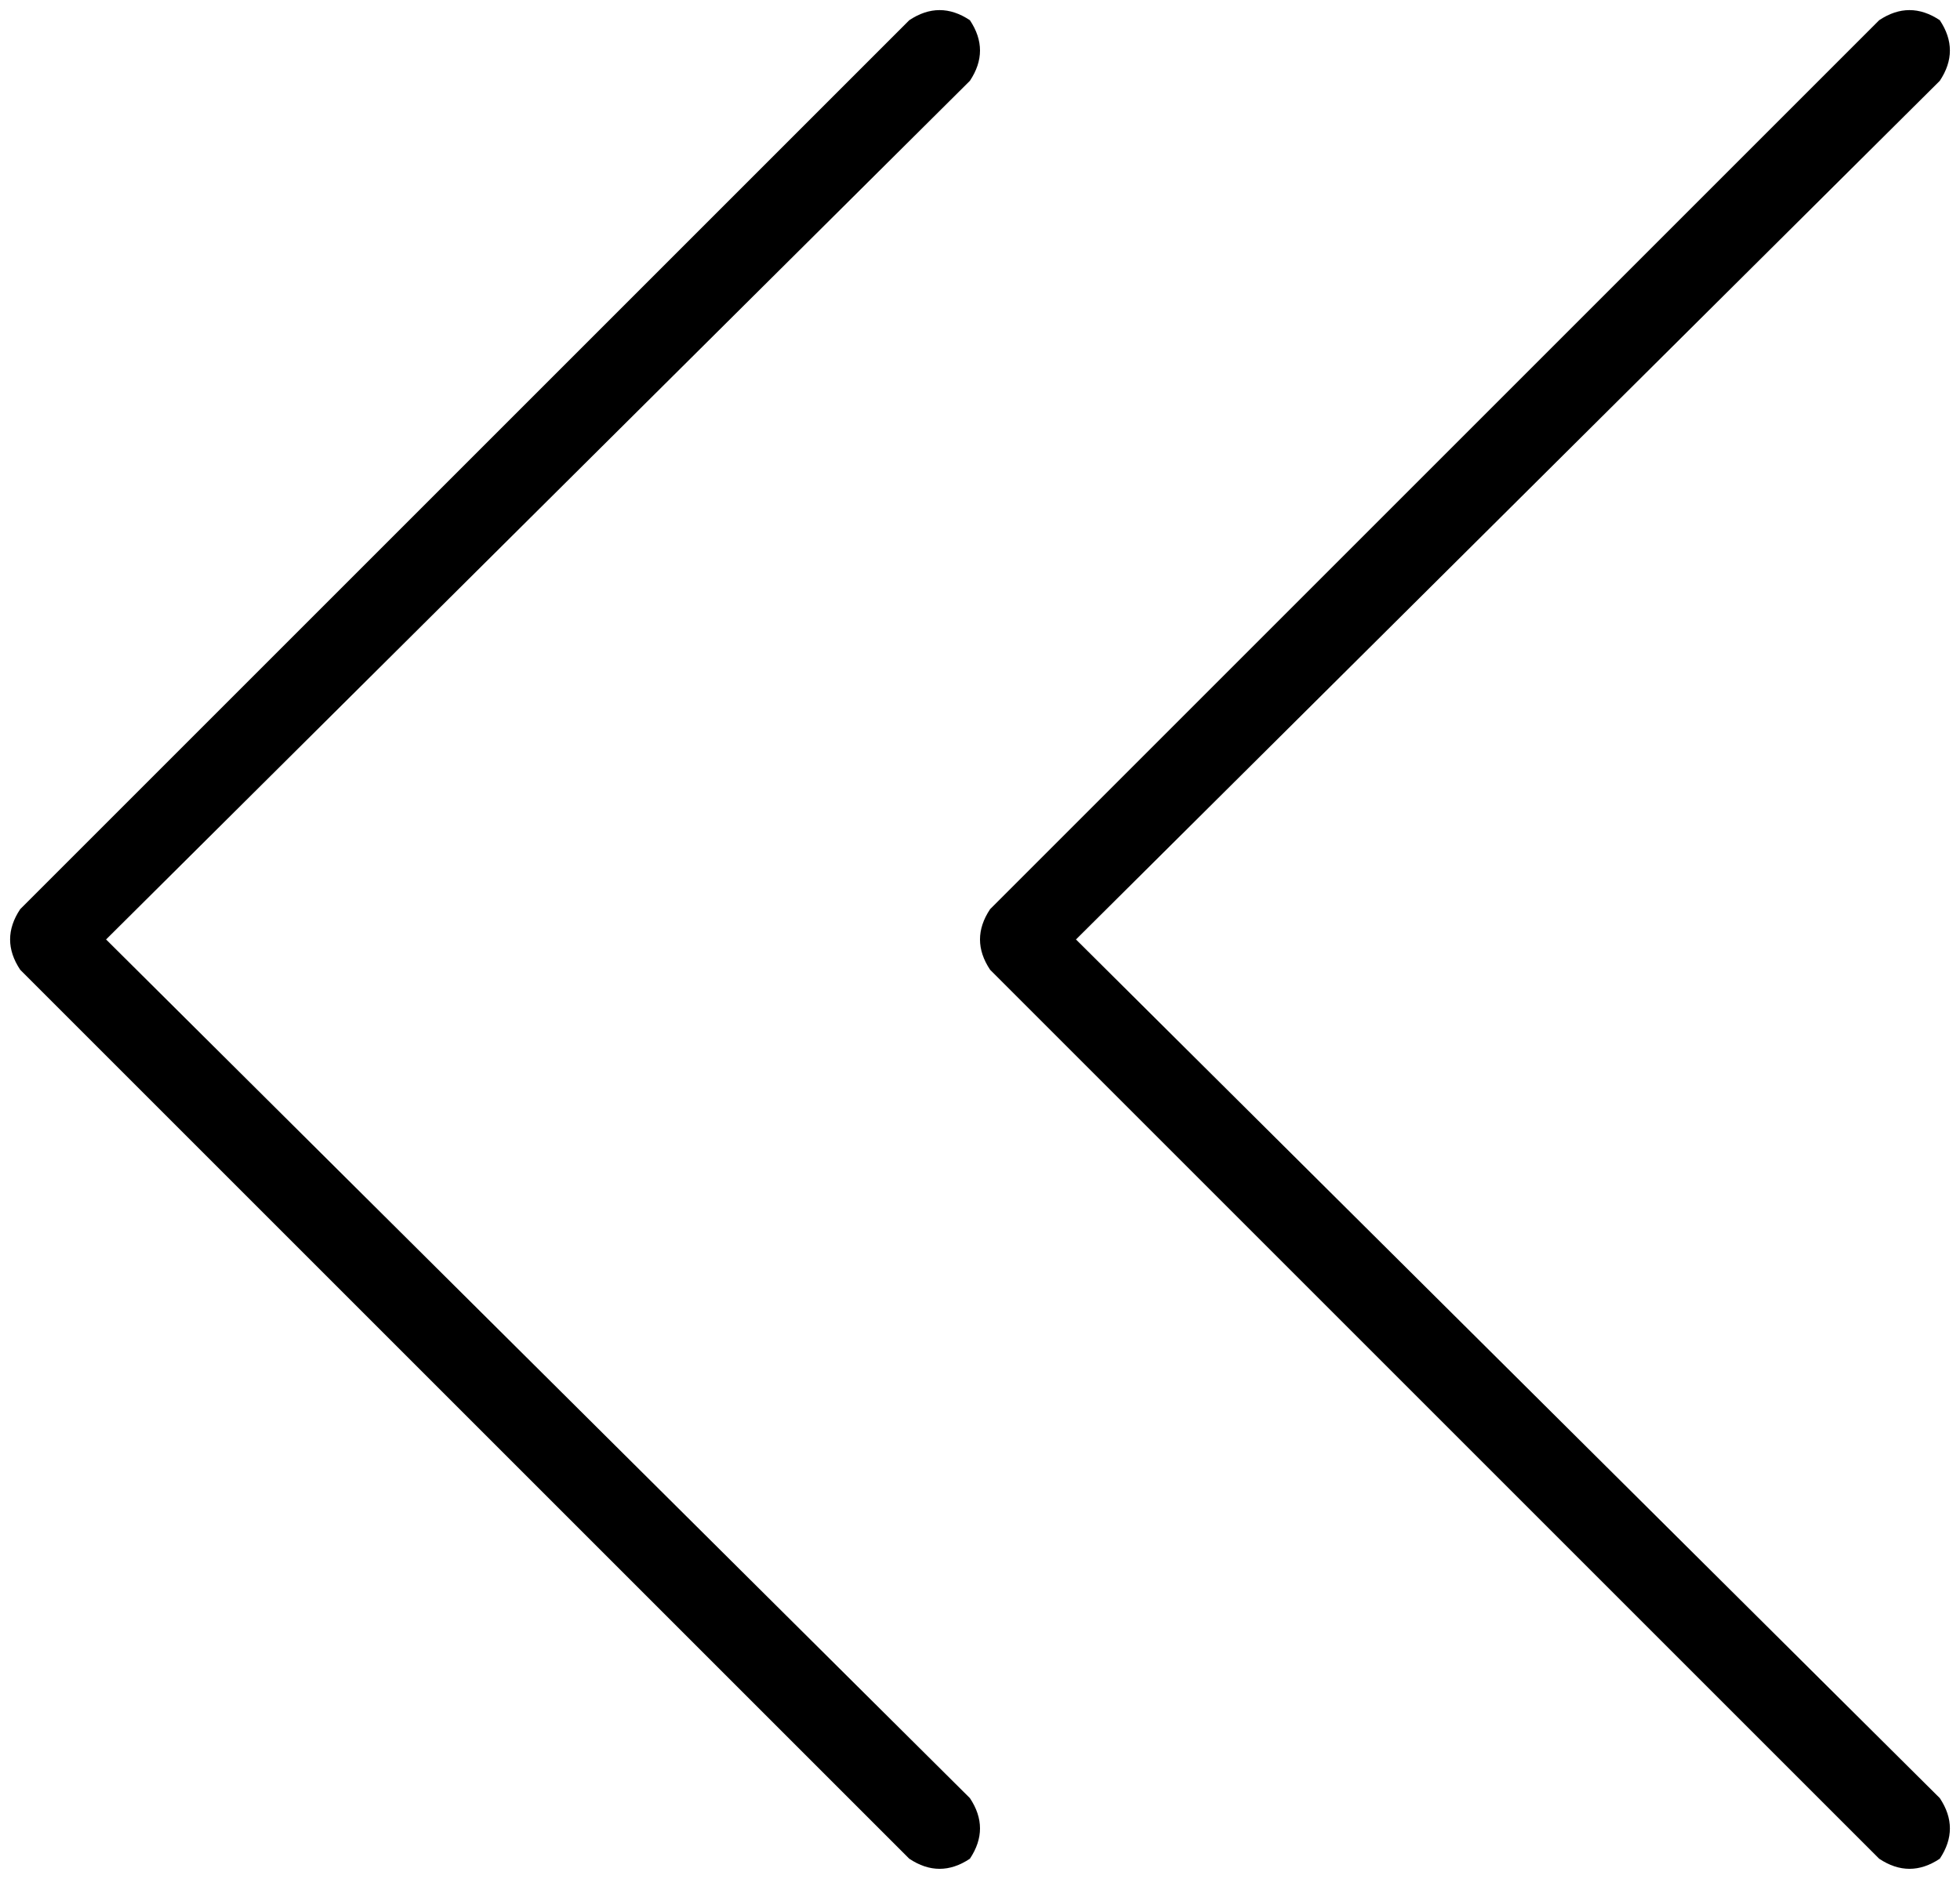 <svg xmlns="http://www.w3.org/2000/svg" viewBox="0 0 388 372">
    <path d="M 4 180 Q 0 186 4 192 L 180 368 Q 186 372 192 368 Q 196 362 192 356 L 21 186 L 192 16 Q 196 10 192 4 Q 186 0 180 4 L 4 180 L 4 180 Z M 372 4 L 196 180 Q 192 186 196 192 L 372 368 Q 378 372 384 368 Q 388 362 384 356 L 213 186 L 384 16 Q 388 10 384 4 Q 378 0 372 4 L 372 4 Z"/>
</svg>
